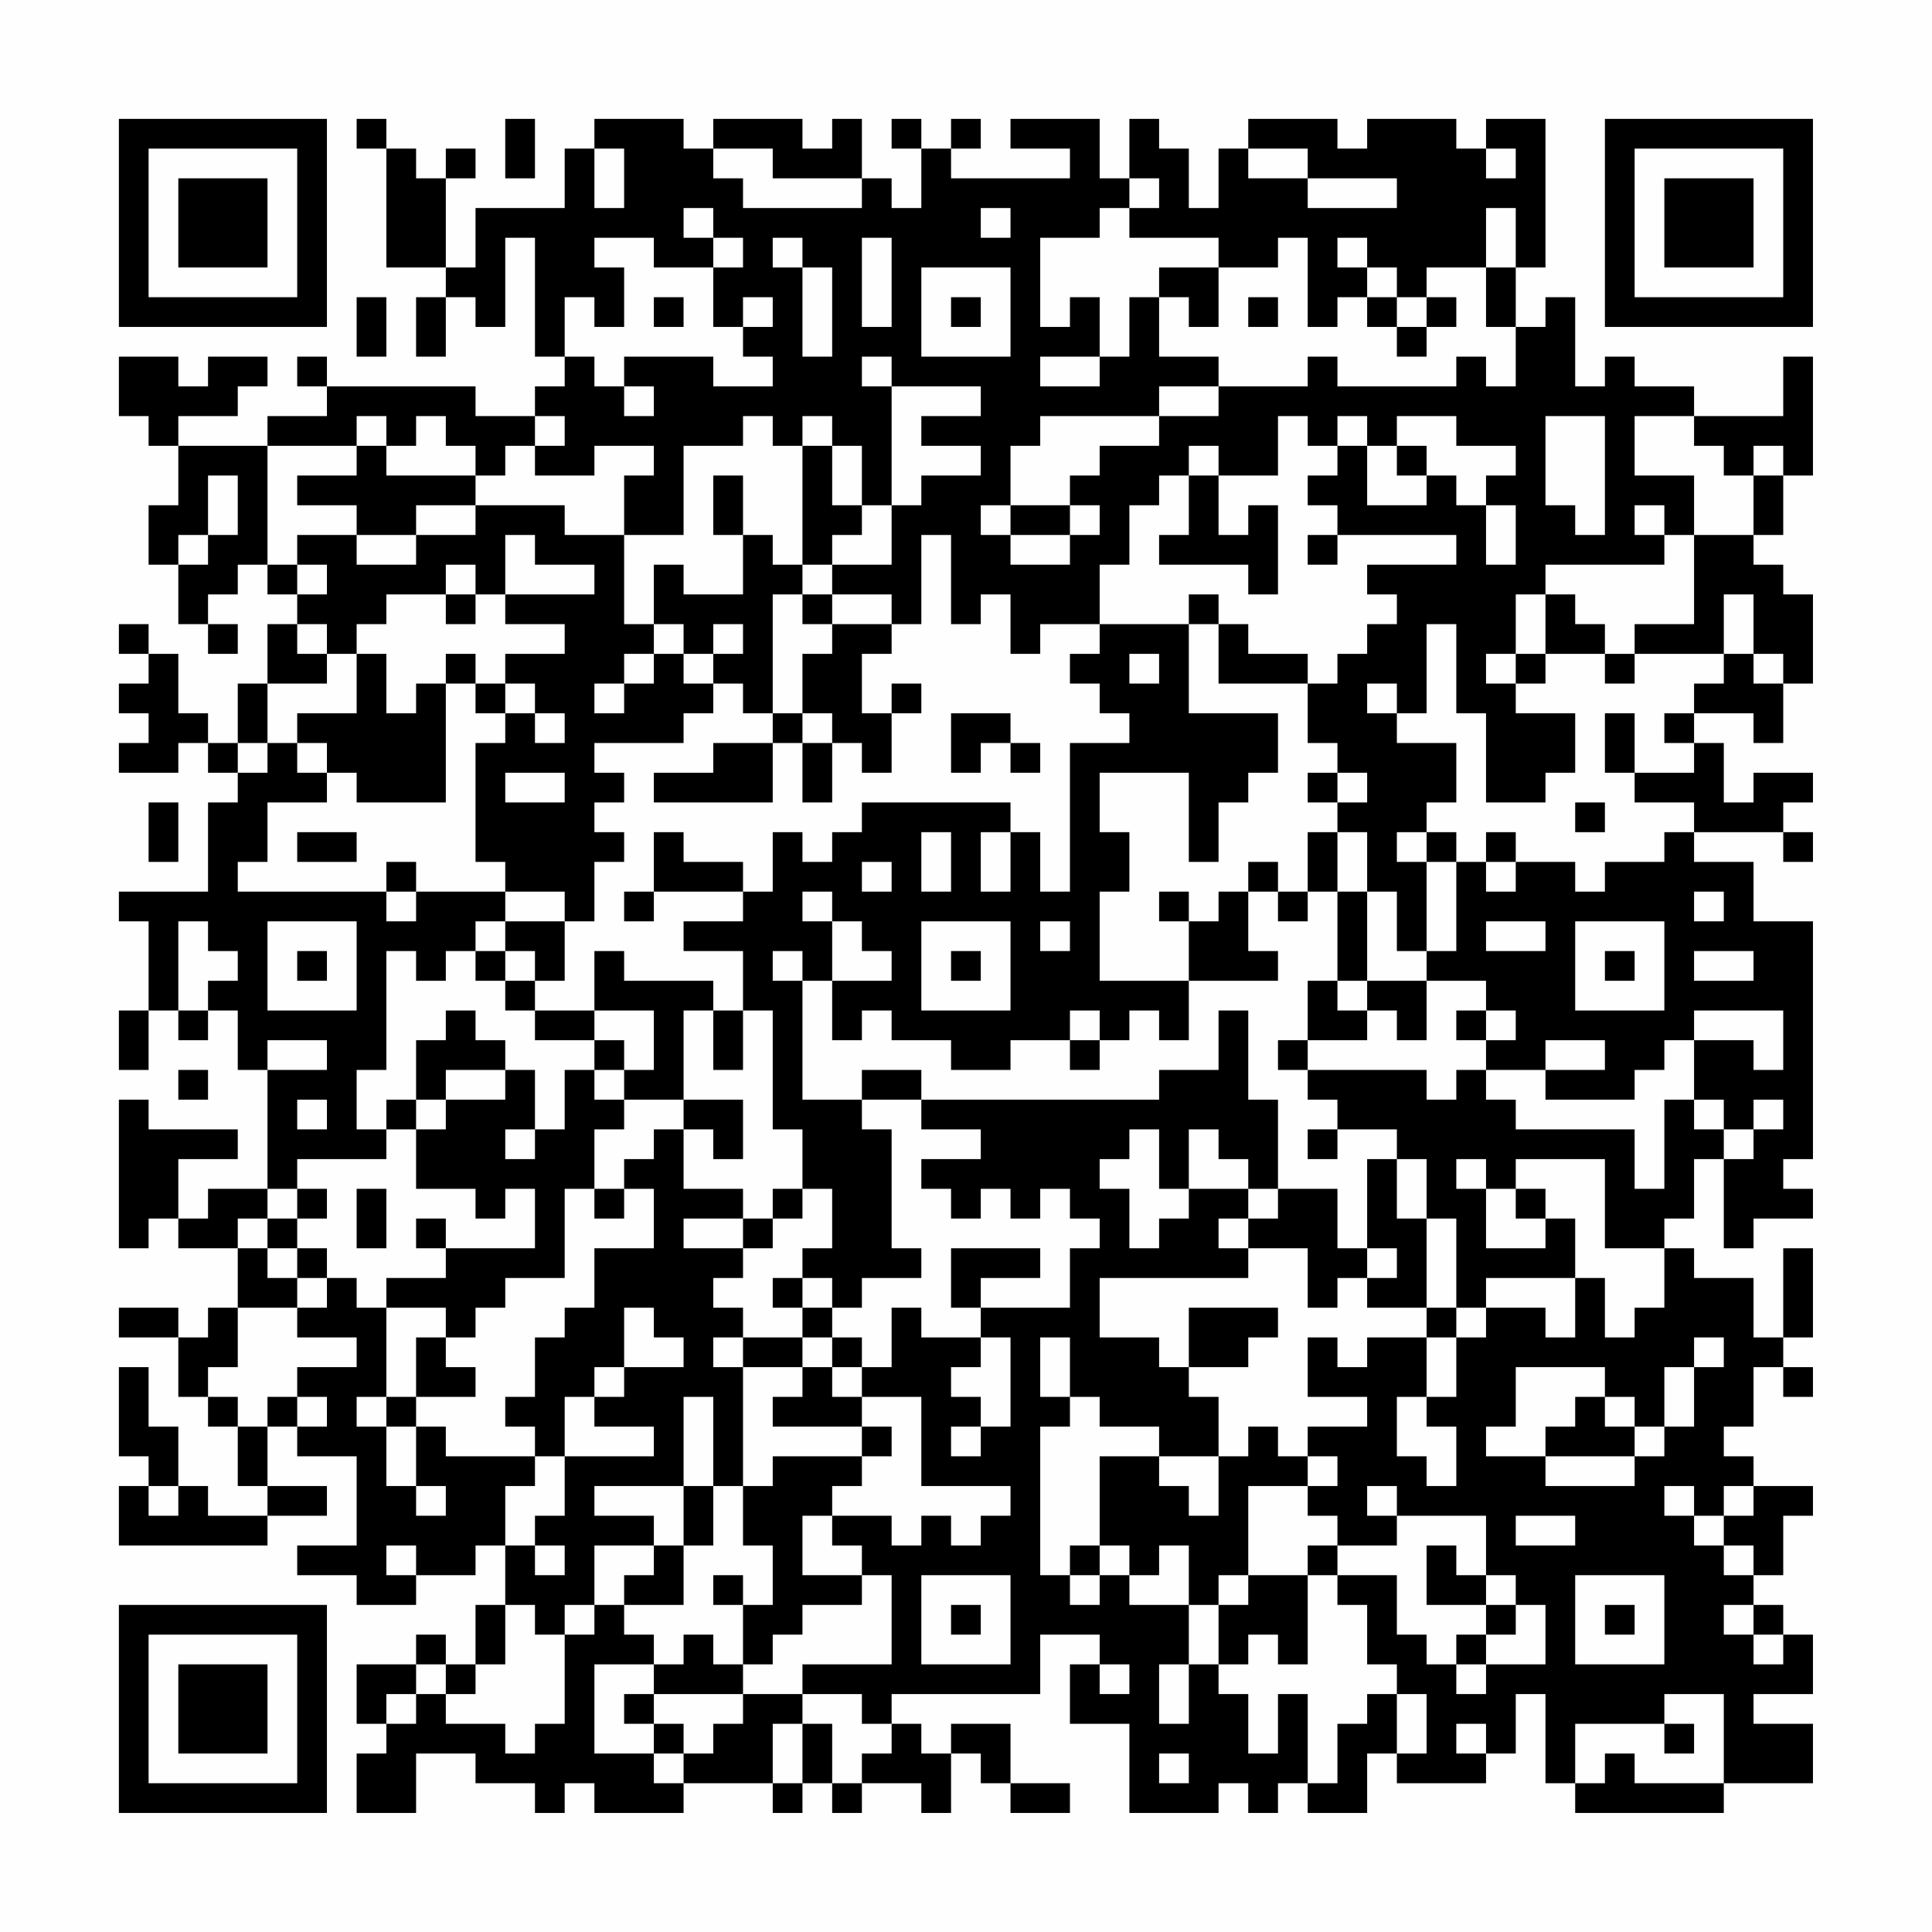 <?xml version="1.0" encoding="UTF-8"?>
<svg xmlns="http://www.w3.org/2000/svg" version="1.1" width="300" height="300" viewBox="0 0 300 300"><rect x="0" y="0" width="300" height="300" fill="#fefefe"/><g transform="scale(4.615)"><g transform="translate(4,4)"><path fill-rule="evenodd" d="M8 0L8 1L9 1L9 5L11 5L11 6L10 6L10 8L11 8L11 6L12 6L12 7L13 7L13 4L14 4L14 8L15 8L15 9L14 9L14 10L12 10L12 9L7 9L7 8L6 8L6 9L7 9L7 10L5 10L5 11L2 11L2 10L4 10L4 9L5 9L5 8L3 8L3 9L2 9L2 8L0 8L0 10L1 10L1 11L2 11L2 13L1 13L1 15L2 15L2 17L3 17L3 18L4 18L4 17L3 17L3 16L4 16L4 15L5 15L5 16L6 16L6 17L5 17L5 19L4 19L4 21L3 21L3 20L2 20L2 18L1 18L1 17L0 17L0 18L1 18L1 19L0 19L0 20L1 20L1 21L0 21L0 22L2 22L2 21L3 21L3 22L4 22L4 23L3 23L3 26L0 26L0 27L1 27L1 30L0 30L0 32L1 32L1 30L2 30L2 31L3 31L3 30L4 30L4 32L5 32L5 36L3 36L3 37L2 37L2 35L4 35L4 34L1 34L1 33L0 33L0 38L1 38L1 37L2 37L2 38L4 38L4 40L3 40L3 41L2 41L2 40L0 40L0 41L2 41L2 43L3 43L3 44L4 44L4 46L5 46L5 47L3 47L3 46L2 46L2 44L1 44L1 42L0 42L0 45L1 45L1 46L0 46L0 48L5 48L5 47L7 47L7 46L5 46L5 44L6 44L6 45L8 45L8 48L6 48L6 49L8 49L8 50L10 50L10 49L12 49L12 48L13 48L13 50L12 50L12 52L11 52L11 51L10 51L10 52L8 52L8 54L9 54L9 55L8 55L8 57L10 57L10 55L12 55L12 56L14 56L14 57L15 57L15 56L16 56L16 57L19 57L19 56L22 56L22 57L23 57L23 56L24 56L24 57L25 57L25 56L27 56L27 57L28 57L28 55L29 55L29 56L30 56L30 57L32 57L32 56L30 56L30 54L28 54L28 55L27 55L27 54L26 54L26 53L31 53L31 51L33 51L33 52L32 52L32 54L34 54L34 57L37 57L37 56L38 56L38 57L39 57L39 56L40 56L40 57L42 57L42 55L43 55L43 56L46 56L46 55L47 55L47 53L48 53L48 56L49 56L49 57L54 57L54 56L57 56L57 54L55 54L55 53L57 53L57 51L56 51L56 50L55 50L55 49L56 49L56 47L57 47L57 46L55 46L55 45L54 45L54 44L55 44L55 42L56 42L56 43L57 43L57 42L56 42L56 41L57 41L57 38L56 38L56 41L55 41L55 39L53 39L53 38L52 38L52 37L53 37L53 35L54 35L54 38L55 38L55 37L57 37L57 36L56 36L56 35L57 35L57 27L55 27L55 25L53 25L53 24L56 24L56 25L57 25L57 24L56 24L56 23L57 23L57 22L55 22L55 23L54 23L54 21L53 21L53 20L55 20L55 21L56 21L56 19L57 19L57 16L56 16L56 15L55 15L55 14L56 14L56 12L57 12L57 8L56 8L56 10L53 10L53 9L51 9L51 8L50 8L50 9L49 9L49 6L48 6L48 7L47 7L47 5L48 5L48 0L46 0L46 1L45 1L45 0L42 0L42 1L41 1L41 0L38 0L38 1L37 1L37 3L36 3L36 1L35 1L35 0L34 0L34 2L33 2L33 0L30 0L30 1L32 1L32 2L28 2L28 1L29 1L29 0L28 0L28 1L27 1L27 0L26 0L26 1L27 1L27 3L26 3L26 2L25 2L25 0L24 0L24 1L23 1L23 0L20 0L20 1L19 1L19 0L16 0L16 1L15 1L15 3L12 3L12 5L11 5L11 2L12 2L12 1L11 1L11 2L10 2L10 1L9 1L9 0ZM13 0L13 2L14 2L14 0ZM16 1L16 3L17 3L17 1ZM20 1L20 2L21 2L21 3L25 3L25 2L22 2L22 1ZM38 1L38 2L40 2L40 3L43 3L43 2L40 2L40 1ZM46 1L46 2L47 2L47 1ZM34 2L34 3L33 3L33 4L31 4L31 7L32 7L32 6L33 6L33 8L31 8L31 9L33 9L33 8L34 8L34 6L35 6L35 8L37 8L37 9L35 9L35 10L31 10L31 11L30 11L30 13L29 13L29 14L30 14L30 15L32 15L32 14L33 14L33 13L32 13L32 12L33 12L33 11L35 11L35 10L37 10L37 9L40 9L40 8L41 8L41 9L45 9L45 8L46 8L46 9L47 9L47 7L46 7L46 5L47 5L47 3L46 3L46 5L44 5L44 6L43 6L43 5L42 5L42 4L41 4L41 5L42 5L42 6L41 6L41 7L40 7L40 4L39 4L39 5L37 5L37 4L34 4L34 3L35 3L35 2ZM19 3L19 4L20 4L20 5L18 5L18 4L16 4L16 5L17 5L17 7L16 7L16 6L15 6L15 8L16 8L16 9L17 9L17 10L18 10L18 9L17 9L17 8L20 8L20 9L22 9L22 8L21 8L21 7L22 7L22 6L21 6L21 7L20 7L20 5L21 5L21 4L20 4L20 3ZM29 3L29 4L30 4L30 3ZM22 4L22 5L23 5L23 8L24 8L24 5L23 5L23 4ZM25 4L25 7L26 7L26 4ZM27 5L27 8L30 8L30 5ZM35 5L35 6L36 6L36 7L37 7L37 5ZM8 6L8 8L9 8L9 6ZM18 6L18 7L19 7L19 6ZM28 6L28 7L29 7L29 6ZM38 6L38 7L39 7L39 6ZM42 6L42 7L43 7L43 8L44 8L44 7L45 7L45 6L44 6L44 7L43 7L43 6ZM25 8L25 9L26 9L26 13L25 13L25 11L24 11L24 10L23 10L23 11L22 11L22 10L21 10L21 11L19 11L19 14L17 14L17 12L18 12L18 11L16 11L16 12L14 12L14 11L15 11L15 10L14 10L14 11L13 11L13 12L12 12L12 11L11 11L11 10L10 10L10 11L9 11L9 10L8 10L8 11L5 11L5 15L6 15L6 16L7 16L7 15L6 15L6 14L8 14L8 15L10 15L10 14L12 14L12 13L15 13L15 14L17 14L17 17L18 17L18 18L17 18L17 19L16 19L16 20L17 20L17 19L18 19L18 18L19 18L19 19L20 19L20 20L19 20L19 21L16 21L16 22L17 22L17 23L16 23L16 24L17 24L17 25L16 25L16 27L15 27L15 26L13 26L13 25L12 25L12 21L13 21L13 20L14 20L14 21L15 21L15 20L14 20L14 19L13 19L13 18L15 18L15 17L13 17L13 16L16 16L16 15L14 15L14 14L13 14L13 16L12 16L12 15L11 15L11 16L9 16L9 17L8 17L8 18L7 18L7 17L6 17L6 18L7 18L7 19L5 19L5 21L4 21L4 22L5 22L5 21L6 21L6 22L7 22L7 23L5 23L5 25L4 25L4 26L9 26L9 27L10 27L10 26L13 26L13 27L12 27L12 28L11 28L11 29L10 29L10 28L9 28L9 32L8 32L8 34L9 34L9 35L6 35L6 36L5 36L5 37L4 37L4 38L5 38L5 39L6 39L6 40L4 40L4 42L3 42L3 43L4 43L4 44L5 44L5 43L6 43L6 44L7 44L7 43L6 43L6 42L8 42L8 41L6 41L6 40L7 40L7 39L8 39L8 40L9 40L9 43L8 43L8 44L9 44L9 46L10 46L10 47L11 47L11 46L10 46L10 44L11 44L11 45L14 45L14 46L13 46L13 48L14 48L14 49L15 49L15 48L14 48L14 47L15 47L15 45L18 45L18 44L16 44L16 43L17 43L17 42L19 42L19 41L18 41L18 40L17 40L17 42L16 42L16 43L15 43L15 45L14 45L14 44L13 44L13 43L14 43L14 41L15 41L15 40L16 40L16 38L18 38L18 36L17 36L17 35L18 35L18 34L19 34L19 36L21 36L21 37L19 37L19 38L21 38L21 39L20 39L20 40L21 40L21 41L20 41L20 42L21 42L21 46L20 46L20 43L19 43L19 46L16 46L16 47L18 47L18 48L16 48L16 50L15 50L15 51L14 51L14 50L13 50L13 52L12 52L12 53L11 53L11 52L10 52L10 53L9 53L9 54L10 54L10 53L11 53L11 54L13 54L13 55L14 55L14 54L15 54L15 51L16 51L16 50L17 50L17 51L18 51L18 52L16 52L16 55L18 55L18 56L19 56L19 55L20 55L20 54L21 54L21 53L23 53L23 54L22 54L22 56L23 56L23 54L24 54L24 56L25 56L25 55L26 55L26 54L25 54L25 53L23 53L23 52L26 52L26 49L25 49L25 48L24 48L24 47L26 47L26 48L27 48L27 47L28 47L28 48L29 48L29 47L30 47L30 46L27 46L27 43L25 43L25 42L26 42L26 40L27 40L27 41L29 41L29 42L28 42L28 43L29 43L29 44L28 44L28 45L29 45L29 44L30 44L30 41L29 41L29 40L32 40L32 38L33 38L33 37L32 37L32 36L31 36L31 37L30 37L30 36L29 36L29 37L28 37L28 36L27 36L27 35L29 35L29 34L27 34L27 33L35 33L35 32L37 32L37 30L38 30L38 33L39 33L39 36L38 36L38 35L37 35L37 34L36 34L36 36L35 36L35 34L34 34L34 35L33 35L33 36L34 36L34 38L35 38L35 37L36 37L36 36L38 36L38 37L37 37L37 38L38 38L38 39L33 39L33 41L35 41L35 42L36 42L36 43L37 43L37 45L35 45L35 44L33 44L33 43L32 43L32 41L31 41L31 43L32 43L32 44L31 44L31 49L32 49L32 50L33 50L33 49L34 49L34 50L36 50L36 52L35 52L35 54L36 54L36 52L37 52L37 53L38 53L38 55L39 55L39 53L40 53L40 56L41 56L41 54L42 54L42 53L43 53L43 55L44 55L44 53L43 53L43 52L42 52L42 50L41 50L41 49L43 49L43 51L44 51L44 52L45 52L45 53L46 53L46 52L48 52L48 50L47 50L47 49L46 49L46 47L43 47L43 46L42 46L42 47L43 47L43 48L41 48L41 47L40 47L40 46L41 46L41 45L40 45L40 44L42 44L42 43L40 43L40 41L41 41L41 42L42 42L42 41L44 41L44 43L43 43L43 45L44 45L44 46L45 46L45 44L44 44L44 43L45 43L45 41L46 41L46 40L48 40L48 41L49 41L49 39L50 39L50 41L51 41L51 40L52 40L52 38L50 38L50 35L47 35L47 36L46 36L46 35L45 35L45 36L46 36L46 38L48 38L48 37L49 37L49 39L46 39L46 40L45 40L45 37L44 37L44 35L43 35L43 34L41 34L41 33L40 33L40 32L44 32L44 33L45 33L45 32L46 32L46 33L47 33L47 34L51 34L51 36L52 36L52 33L53 33L53 34L54 34L54 35L55 35L55 34L56 34L56 33L55 33L55 34L54 34L54 33L53 33L53 31L55 31L55 32L56 32L56 30L53 30L53 31L52 31L52 32L51 32L51 33L48 33L48 32L50 32L50 31L48 31L48 32L46 32L46 31L47 31L47 30L46 30L46 29L44 29L44 28L45 28L45 25L46 25L46 26L47 26L47 25L49 25L49 26L50 26L50 25L52 25L52 24L53 24L53 23L51 23L51 22L53 22L53 21L52 21L52 20L53 20L53 19L54 19L54 18L55 18L55 19L56 19L56 18L55 18L55 16L54 16L54 18L51 18L51 17L53 17L53 14L55 14L55 12L56 12L56 11L55 11L55 12L54 12L54 11L53 11L53 10L51 10L51 12L53 12L53 14L52 14L52 13L51 13L51 14L52 14L52 15L48 15L48 16L47 16L47 18L46 18L46 19L47 19L47 20L49 20L49 22L48 22L48 23L46 23L46 20L45 20L45 17L44 17L44 20L43 20L43 19L42 19L42 20L43 20L43 21L45 21L45 23L44 23L44 24L43 24L43 25L44 25L44 28L43 28L43 26L42 26L42 24L41 24L41 23L42 23L42 22L41 22L41 21L40 21L40 19L41 19L41 18L42 18L42 17L43 17L43 16L42 16L42 15L45 15L45 14L41 14L41 13L40 13L40 12L41 12L41 11L42 11L42 13L44 13L44 12L45 12L45 13L46 13L46 15L47 15L47 13L46 13L46 12L47 12L47 11L45 11L45 10L43 10L43 11L42 11L42 10L41 10L41 11L40 11L40 10L39 10L39 12L37 12L37 11L36 11L36 12L35 12L35 13L34 13L34 15L33 15L33 17L31 17L31 18L30 18L30 16L29 16L29 17L28 17L28 14L27 14L27 17L26 17L26 16L24 16L24 15L26 15L26 13L27 13L27 12L29 12L29 11L27 11L27 10L29 10L29 9L26 9L26 8ZM48 10L48 13L49 13L49 14L50 14L50 10ZM8 11L8 12L6 12L6 13L8 13L8 14L10 14L10 13L12 13L12 12L9 12L9 11ZM23 11L23 15L22 15L22 14L21 14L21 12L20 12L20 14L21 14L21 16L19 16L19 15L18 15L18 17L19 17L19 18L20 18L20 19L21 19L21 20L22 20L22 21L20 21L20 22L18 22L18 23L22 23L22 21L23 21L23 23L24 23L24 21L25 21L25 22L26 22L26 20L27 20L27 19L26 19L26 20L25 20L25 18L26 18L26 17L24 17L24 16L23 16L23 15L24 15L24 14L25 14L25 13L24 13L24 11ZM43 11L43 12L44 12L44 11ZM3 12L3 14L2 14L2 15L3 15L3 14L4 14L4 12ZM36 12L36 14L35 14L35 15L38 15L38 16L39 16L39 13L38 13L38 14L37 14L37 12ZM30 13L30 14L32 14L32 13ZM40 14L40 15L41 15L41 14ZM11 16L11 17L12 17L12 16ZM22 16L22 20L23 20L23 21L24 21L24 20L23 20L23 18L24 18L24 17L23 17L23 16ZM36 16L36 17L33 17L33 18L32 18L32 19L33 19L33 20L34 20L34 21L32 21L32 26L31 26L31 24L30 24L30 23L25 23L25 24L24 24L24 25L23 25L23 24L22 24L22 26L21 26L21 25L19 25L19 24L18 24L18 26L17 26L17 27L18 27L18 26L21 26L21 27L19 27L19 28L21 28L21 30L20 30L20 29L17 29L17 28L16 28L16 30L14 30L14 29L15 29L15 27L13 27L13 28L12 28L12 29L13 29L13 30L14 30L14 31L16 31L16 32L15 32L15 34L14 34L14 32L13 32L13 31L12 31L12 30L11 30L11 31L10 31L10 33L9 33L9 34L10 34L10 36L12 36L12 37L13 37L13 36L14 36L14 38L11 38L11 37L10 37L10 38L11 38L11 39L9 39L9 40L11 40L11 41L10 41L10 43L9 43L9 44L10 44L10 43L12 43L12 42L11 42L11 41L12 41L12 40L13 40L13 39L15 39L15 36L16 36L16 37L17 37L17 36L16 36L16 34L17 34L17 33L19 33L19 34L20 34L20 35L21 35L21 33L19 33L19 30L20 30L20 32L21 32L21 30L22 30L22 34L23 34L23 36L22 36L22 37L21 37L21 38L22 38L22 37L23 37L23 36L24 36L24 38L23 38L23 39L22 39L22 40L23 40L23 41L21 41L21 42L23 42L23 43L22 43L22 44L25 44L25 45L22 45L22 46L21 46L21 48L22 48L22 50L21 50L21 49L20 49L20 50L21 50L21 52L20 52L20 51L19 51L19 52L18 52L18 53L17 53L17 54L18 54L18 55L19 55L19 54L18 54L18 53L21 53L21 52L22 52L22 51L23 51L23 50L25 50L25 49L23 49L23 47L24 47L24 46L25 46L25 45L26 45L26 44L25 44L25 43L24 43L24 42L25 42L25 41L24 41L24 40L25 40L25 39L27 39L27 38L26 38L26 34L25 34L25 33L27 33L27 32L25 32L25 33L23 33L23 29L24 29L24 31L25 31L25 30L26 30L26 31L28 31L28 32L30 32L30 31L32 31L32 32L33 32L33 31L34 31L34 30L35 30L35 31L36 31L36 29L39 29L39 28L38 28L38 26L39 26L39 27L40 27L40 26L41 26L41 29L40 29L40 31L39 31L39 32L40 32L40 31L42 31L42 30L43 30L43 31L44 31L44 29L42 29L42 26L41 26L41 24L40 24L40 26L39 26L39 25L38 25L38 26L37 26L37 27L36 27L36 26L35 26L35 27L36 27L36 29L33 29L33 26L34 26L34 24L33 24L33 22L36 22L36 25L37 25L37 23L38 23L38 22L39 22L39 20L36 20L36 17L37 17L37 19L40 19L40 18L38 18L38 17L37 17L37 16ZM48 16L48 18L47 18L47 19L48 19L48 18L50 18L50 19L51 19L51 18L50 18L50 17L49 17L49 16ZM20 17L20 18L21 18L21 17ZM8 18L8 20L6 20L6 21L7 21L7 22L8 22L8 23L11 23L11 19L12 19L12 20L13 20L13 19L12 19L12 18L11 18L11 19L10 19L10 20L9 20L9 18ZM34 18L34 19L35 19L35 18ZM28 20L28 22L29 22L29 21L30 21L30 22L31 22L31 21L30 21L30 20ZM50 20L50 22L51 22L51 20ZM13 22L13 23L15 23L15 22ZM40 22L40 23L41 23L41 22ZM1 23L1 25L2 25L2 23ZM49 23L49 24L50 24L50 23ZM6 24L6 25L8 25L8 24ZM27 24L27 26L28 26L28 24ZM29 24L29 26L30 26L30 24ZM44 24L44 25L45 25L45 24ZM46 24L46 25L47 25L47 24ZM9 25L9 26L10 26L10 25ZM25 25L25 26L26 26L26 25ZM23 26L23 27L24 27L24 29L26 29L26 28L25 28L25 27L24 27L24 26ZM53 26L53 27L54 27L54 26ZM2 27L2 30L3 30L3 29L4 29L4 28L3 28L3 27ZM5 27L5 30L8 30L8 27ZM27 27L27 30L30 30L30 27ZM31 27L31 28L32 28L32 27ZM46 27L46 28L48 28L48 27ZM49 27L49 30L52 30L52 27ZM6 28L6 29L7 29L7 28ZM13 28L13 29L14 29L14 28ZM22 28L22 29L23 29L23 28ZM28 28L28 29L29 29L29 28ZM50 28L50 29L51 29L51 28ZM53 28L53 29L55 29L55 28ZM41 29L41 30L42 30L42 29ZM16 30L16 31L17 31L17 32L16 32L16 33L17 33L17 32L18 32L18 30ZM32 30L32 31L33 31L33 30ZM45 30L45 31L46 31L46 30ZM5 31L5 32L7 32L7 31ZM2 32L2 33L3 33L3 32ZM11 32L11 33L10 33L10 34L11 34L11 33L13 33L13 32ZM6 33L6 34L7 34L7 33ZM13 34L13 35L14 35L14 34ZM40 34L40 35L41 35L41 34ZM42 35L42 38L41 38L41 36L39 36L39 37L38 37L38 38L40 38L40 40L41 40L41 39L42 39L42 40L44 40L44 41L45 41L45 40L44 40L44 37L43 37L43 35ZM6 36L6 37L5 37L5 38L6 38L6 39L7 39L7 38L6 38L6 37L7 37L7 36ZM8 36L8 38L9 38L9 36ZM47 36L47 37L48 37L48 36ZM28 38L28 40L29 40L29 39L31 39L31 38ZM42 38L42 39L43 39L43 38ZM23 39L23 40L24 40L24 39ZM36 40L36 42L38 42L38 41L39 41L39 40ZM23 41L23 42L24 42L24 41ZM53 41L53 42L52 42L52 44L51 44L51 43L50 43L50 42L47 42L47 44L46 44L46 45L48 45L48 46L51 46L51 45L52 45L52 44L53 44L53 42L54 42L54 41ZM49 43L49 44L48 44L48 45L51 45L51 44L50 44L50 43ZM38 44L38 45L37 45L37 47L36 47L36 46L35 46L35 45L33 45L33 48L32 48L32 49L33 49L33 48L34 48L34 49L35 49L35 48L36 48L36 50L37 50L37 52L38 52L38 51L39 51L39 52L40 52L40 49L41 49L41 48L40 48L40 49L38 49L38 46L40 46L40 45L39 45L39 44ZM1 46L1 47L2 47L2 46ZM19 46L19 48L18 48L18 49L17 49L17 50L19 50L19 48L20 48L20 46ZM52 46L52 47L53 47L53 48L54 48L54 49L55 49L55 48L54 48L54 47L55 47L55 46L54 46L54 47L53 47L53 46ZM47 47L47 48L49 48L49 47ZM9 48L9 49L10 49L10 48ZM44 48L44 50L46 50L46 51L45 51L45 52L46 52L46 51L47 51L47 50L46 50L46 49L45 49L45 48ZM27 49L27 52L30 52L30 49ZM37 49L37 50L38 50L38 49ZM49 49L49 52L52 52L52 49ZM28 50L28 51L29 51L29 50ZM50 50L50 51L51 51L51 50ZM54 50L54 51L55 51L55 52L56 52L56 51L55 51L55 50ZM33 52L33 53L34 53L34 52ZM52 53L52 54L49 54L49 56L50 56L50 55L51 55L51 56L54 56L54 53ZM45 54L45 55L46 55L46 54ZM52 54L52 55L53 55L53 54ZM35 55L35 56L36 56L36 55ZM0 0L0 7L7 7L7 0ZM1 1L1 6L6 6L6 1ZM2 2L2 5L5 5L5 2ZM50 0L50 7L57 7L57 0ZM51 1L51 6L56 6L56 1ZM52 2L52 5L55 5L55 2ZM0 50L0 57L7 57L7 50ZM1 51L1 56L6 56L6 51ZM2 52L2 55L5 55L5 52Z" fill="#000000"/></g></g></svg>
